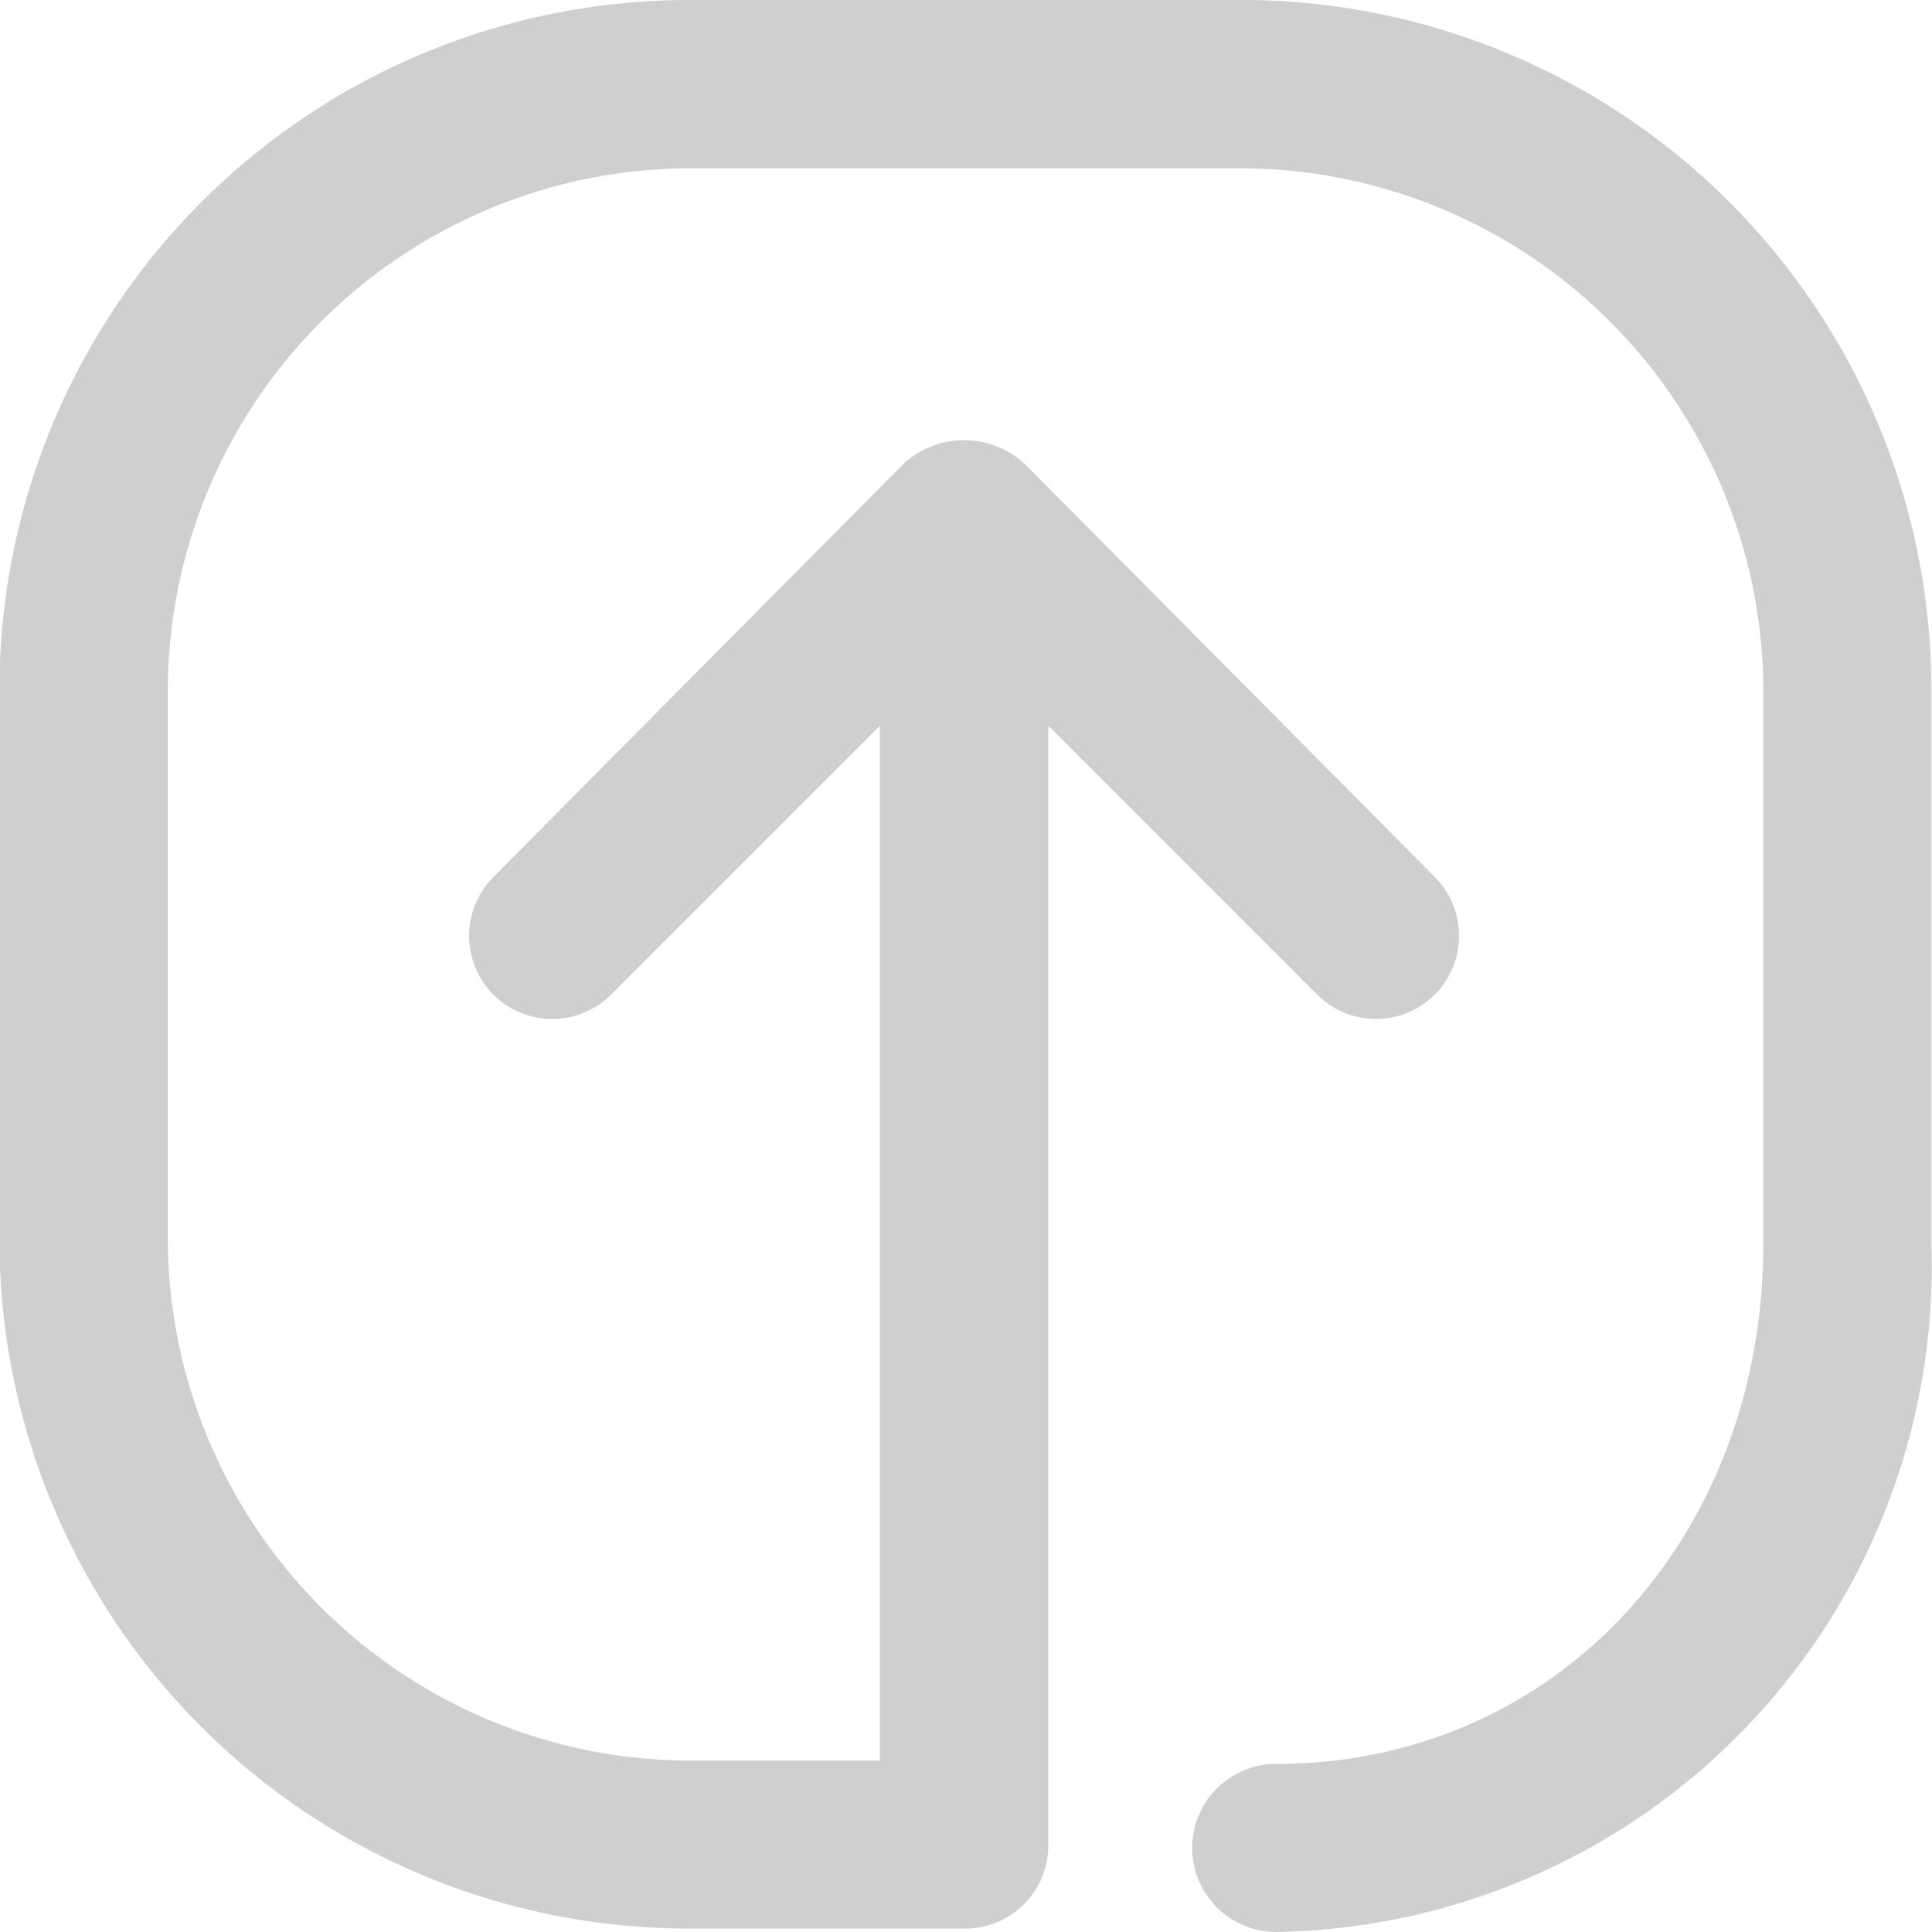<svg xmlns="http://www.w3.org/2000/svg" width="24.493" height="24.492" viewBox="0 0 24.493 24.492"><path d="M198.016,143.73h3.493a1.055,1.055,0,0,0,1.065-1.065V128.481l3.408,3.408a1.054,1.054,0,0,0,1.491-1.491l-5.2-5.239a1.134,1.134,0,0,0-1.533,0l-5.2,5.239a1.054,1.054,0,0,0,1.491,1.491l3.408-3.408V141.6h-2.428a6.635,6.635,0,0,1-6.6-6.6v-6.986a6.635,6.635,0,0,1,6.6-6.6h7.028a6.635,6.635,0,0,1,6.6,6.6v7.028c0,3.748-2.641,6.6-6.176,6.6a1.065,1.065,0,1,0,0,2.13,8.444,8.444,0,0,0,8.306-8.732v-7.028a8.744,8.744,0,0,0-8.732-8.732h-7.028a8.744,8.744,0,0,0-8.732,8.732v7.028a8.735,8.735,0,0,0,8.732,8.689Z" transform="translate(-189.284 -119.28)" fill="rgba(136,136,136,0.4)"/></svg>